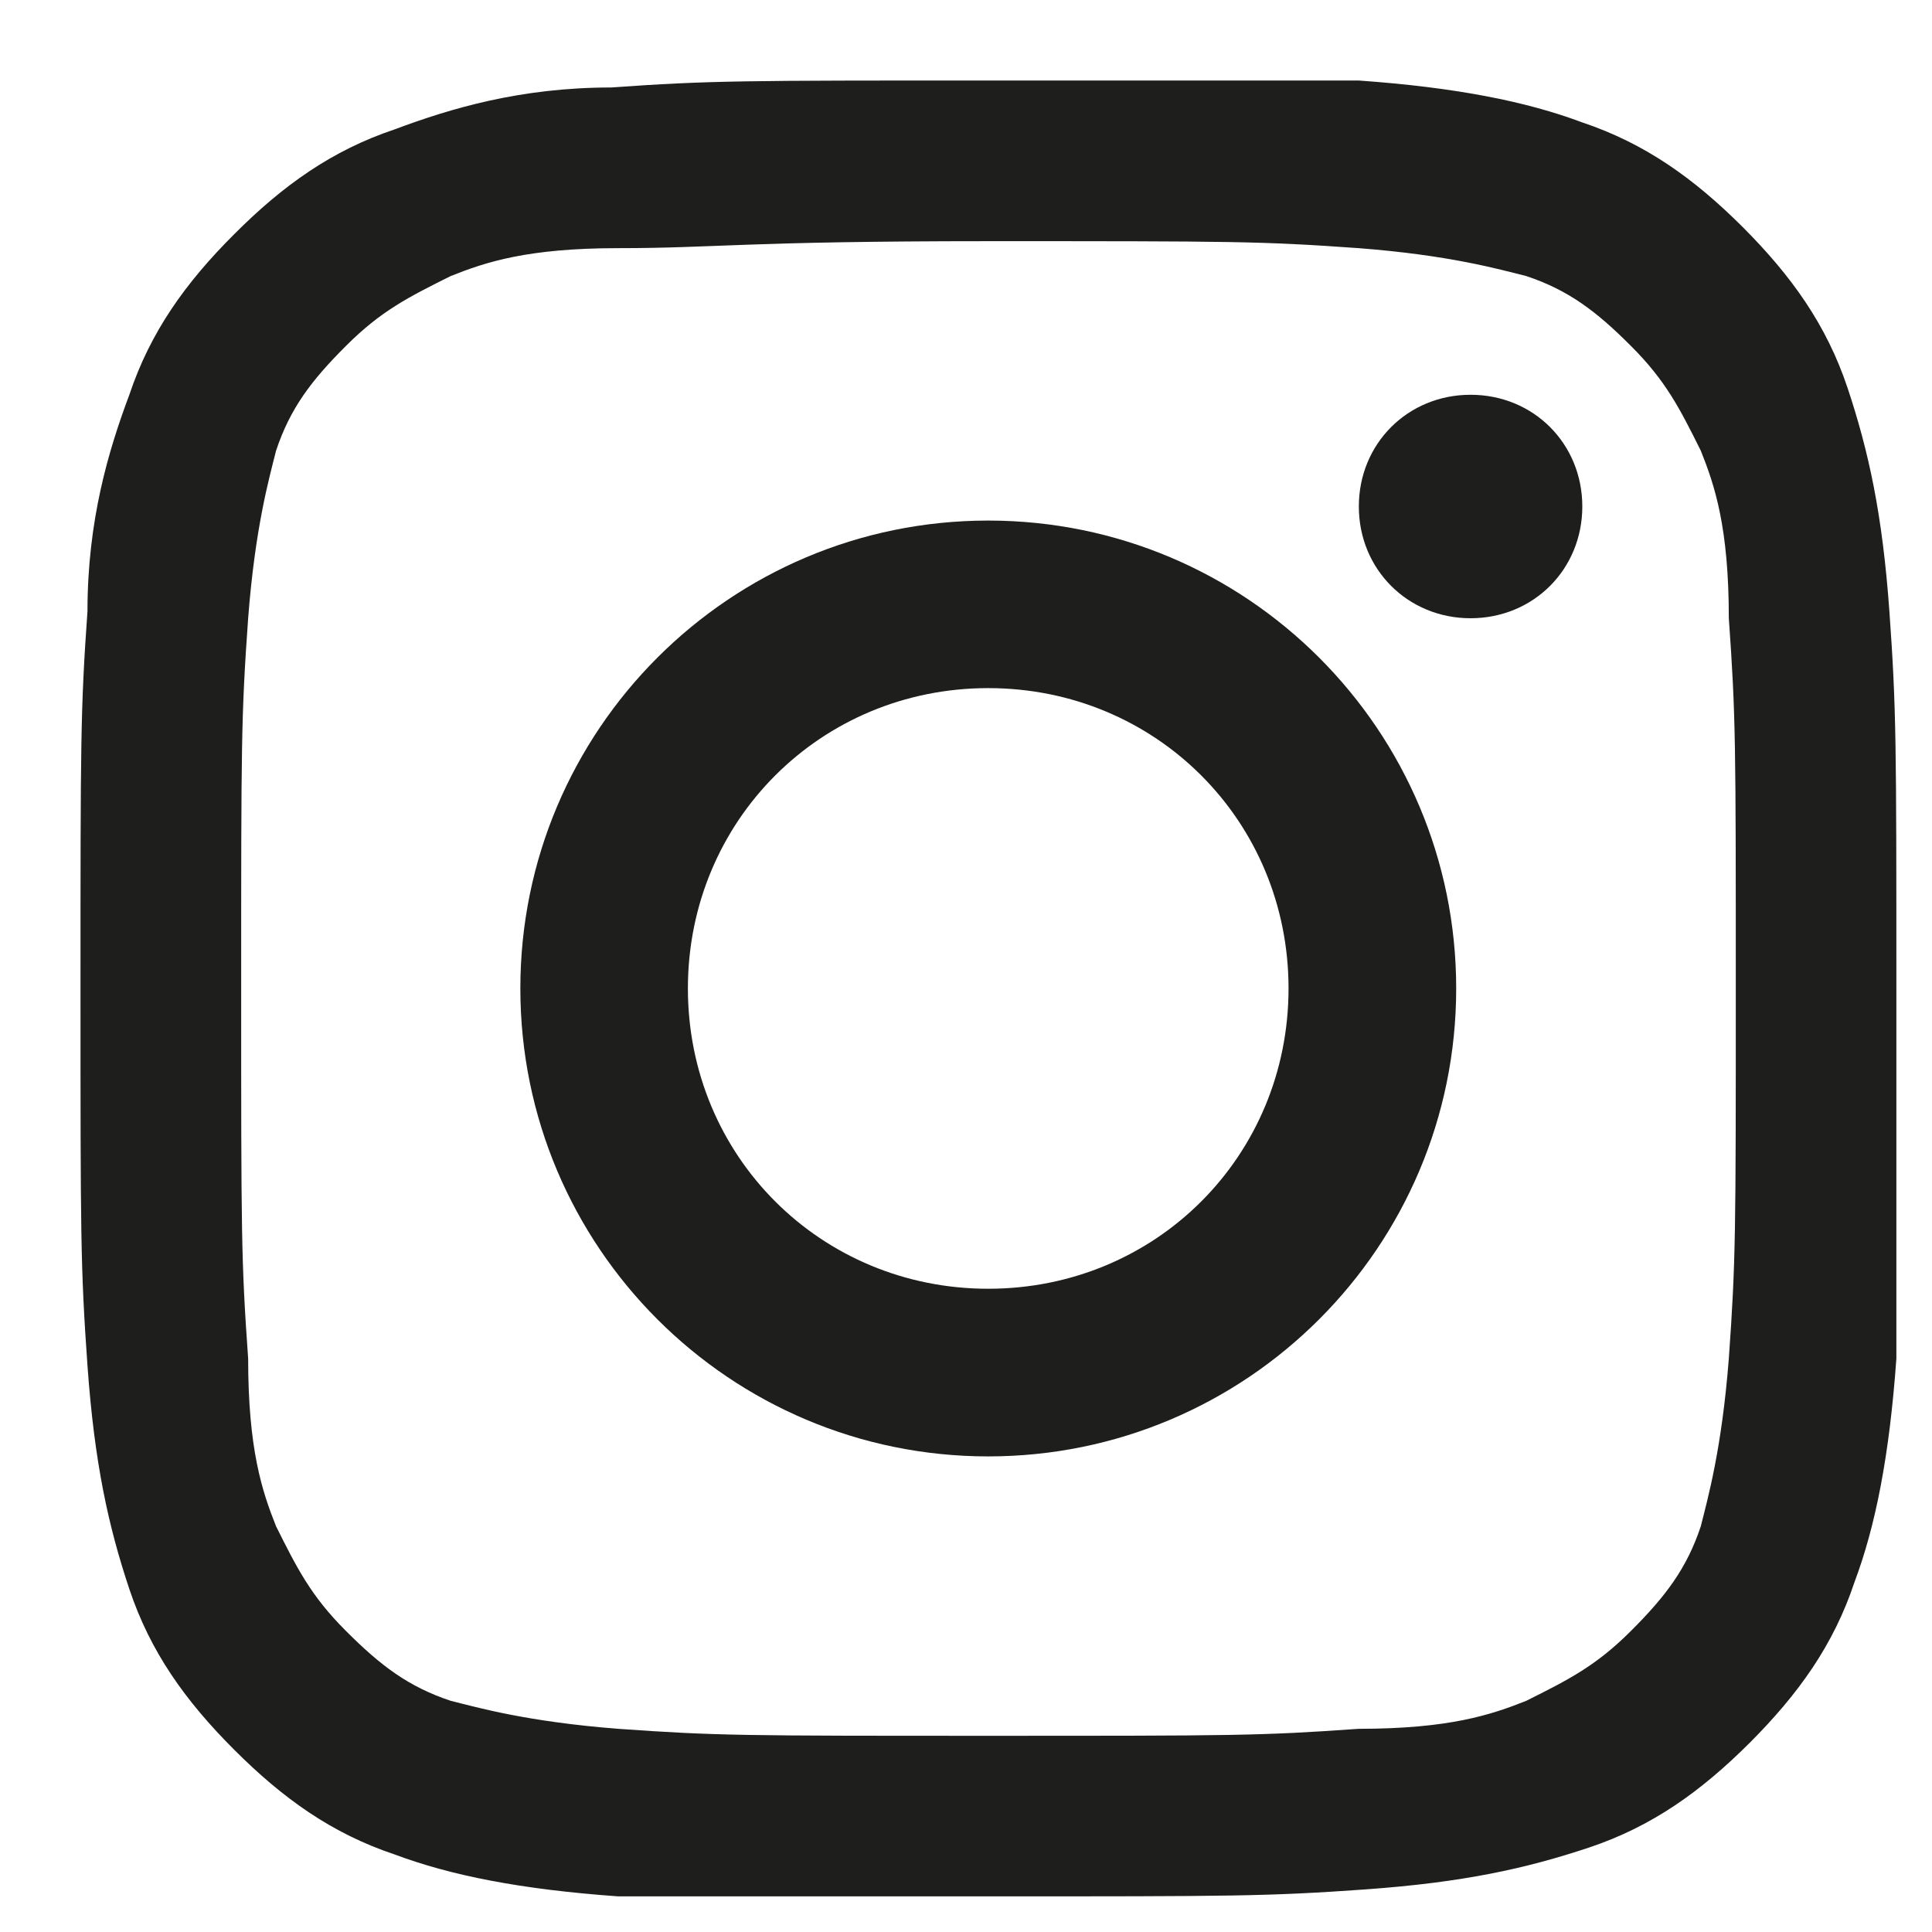 <svg width="18" height="18" viewBox="0 0 18 18" fill="none" xmlns="http://www.w3.org/2000/svg">
<path d="M9.209 2.247C11.486 2.247 11.747 2.247 12.658 2.312C13.504 2.377 13.959 2.507 14.22 2.572C14.61 2.702 14.87 2.897 15.195 3.223C15.521 3.548 15.651 3.808 15.846 4.199C15.976 4.524 16.107 4.914 16.107 5.76C16.172 6.671 16.172 6.932 16.172 9.209C16.172 11.486 16.172 11.747 16.107 12.658C16.041 13.504 15.911 13.959 15.846 14.22C15.716 14.61 15.521 14.87 15.195 15.195C14.87 15.521 14.61 15.651 14.22 15.846C13.894 15.976 13.504 16.107 12.658 16.107C11.747 16.172 11.486 16.172 9.209 16.172C6.932 16.172 6.671 16.172 5.76 16.107C4.914 16.041 4.459 15.911 4.199 15.846C3.808 15.716 3.548 15.521 3.223 15.195C2.897 14.87 2.767 14.61 2.572 14.22C2.442 13.894 2.312 13.504 2.312 12.658C2.247 11.747 2.247 11.486 2.247 9.209C2.247 6.932 2.247 6.671 2.312 5.76C2.377 4.914 2.507 4.459 2.572 4.199C2.702 3.808 2.897 3.548 3.223 3.223C3.548 2.897 3.808 2.767 4.199 2.572C4.524 2.442 4.914 2.312 5.76 2.312C6.671 2.312 6.932 2.247 9.209 2.247ZM9.209 0.75C6.932 0.75 6.606 0.75 5.695 0.815C4.849 0.815 4.199 1.01 3.678 1.205C3.093 1.401 2.637 1.726 2.182 2.182C1.726 2.637 1.401 3.093 1.205 3.678C1.01 4.199 0.815 4.849 0.815 5.695C0.75 6.606 0.75 6.932 0.75 9.209C0.75 11.486 0.75 11.812 0.815 12.723C0.88 13.634 1.01 14.22 1.205 14.805C1.401 15.391 1.726 15.846 2.182 16.302C2.637 16.757 3.093 17.083 3.678 17.278C4.199 17.473 4.849 17.603 5.76 17.668C6.606 17.668 6.932 17.668 9.209 17.668C11.486 17.668 11.812 17.668 12.723 17.603C13.634 17.538 14.22 17.408 14.805 17.213C15.391 17.017 15.846 16.692 16.302 16.237C16.757 15.781 17.083 15.326 17.278 14.74C17.473 14.22 17.603 13.569 17.668 12.658C17.668 11.812 17.668 11.486 17.668 9.209C17.668 6.932 17.668 6.606 17.603 5.695C17.538 4.784 17.408 4.199 17.213 3.613C17.017 3.027 16.692 2.572 16.237 2.116C15.781 1.661 15.326 1.336 14.74 1.14C14.22 0.945 13.569 0.815 12.658 0.75C11.812 0.75 11.486 0.75 9.209 0.75Z" fill="#1E1E1C"/>
<path d="M9.207 4.85C6.8 4.85 4.848 6.802 4.848 9.209C4.848 11.617 6.8 13.569 9.207 13.569C11.615 13.569 13.567 11.617 13.567 9.209C13.567 6.802 11.615 4.85 9.207 4.85ZM9.207 12.007C7.646 12.007 6.409 10.771 6.409 9.209C6.409 7.648 7.646 6.411 9.207 6.411C10.769 6.411 12.005 7.648 12.005 9.209C12.005 10.771 10.769 12.007 9.207 12.007Z" fill="#1E1E1C"/>
<path d="M14.742 4.719C14.742 5.304 14.287 5.76 13.701 5.76C13.116 5.76 12.66 5.304 12.66 4.719C12.66 4.133 13.116 3.678 13.701 3.678C14.287 3.678 14.742 4.133 14.742 4.719Z" fill="#1E1E1C"/>
</svg>
